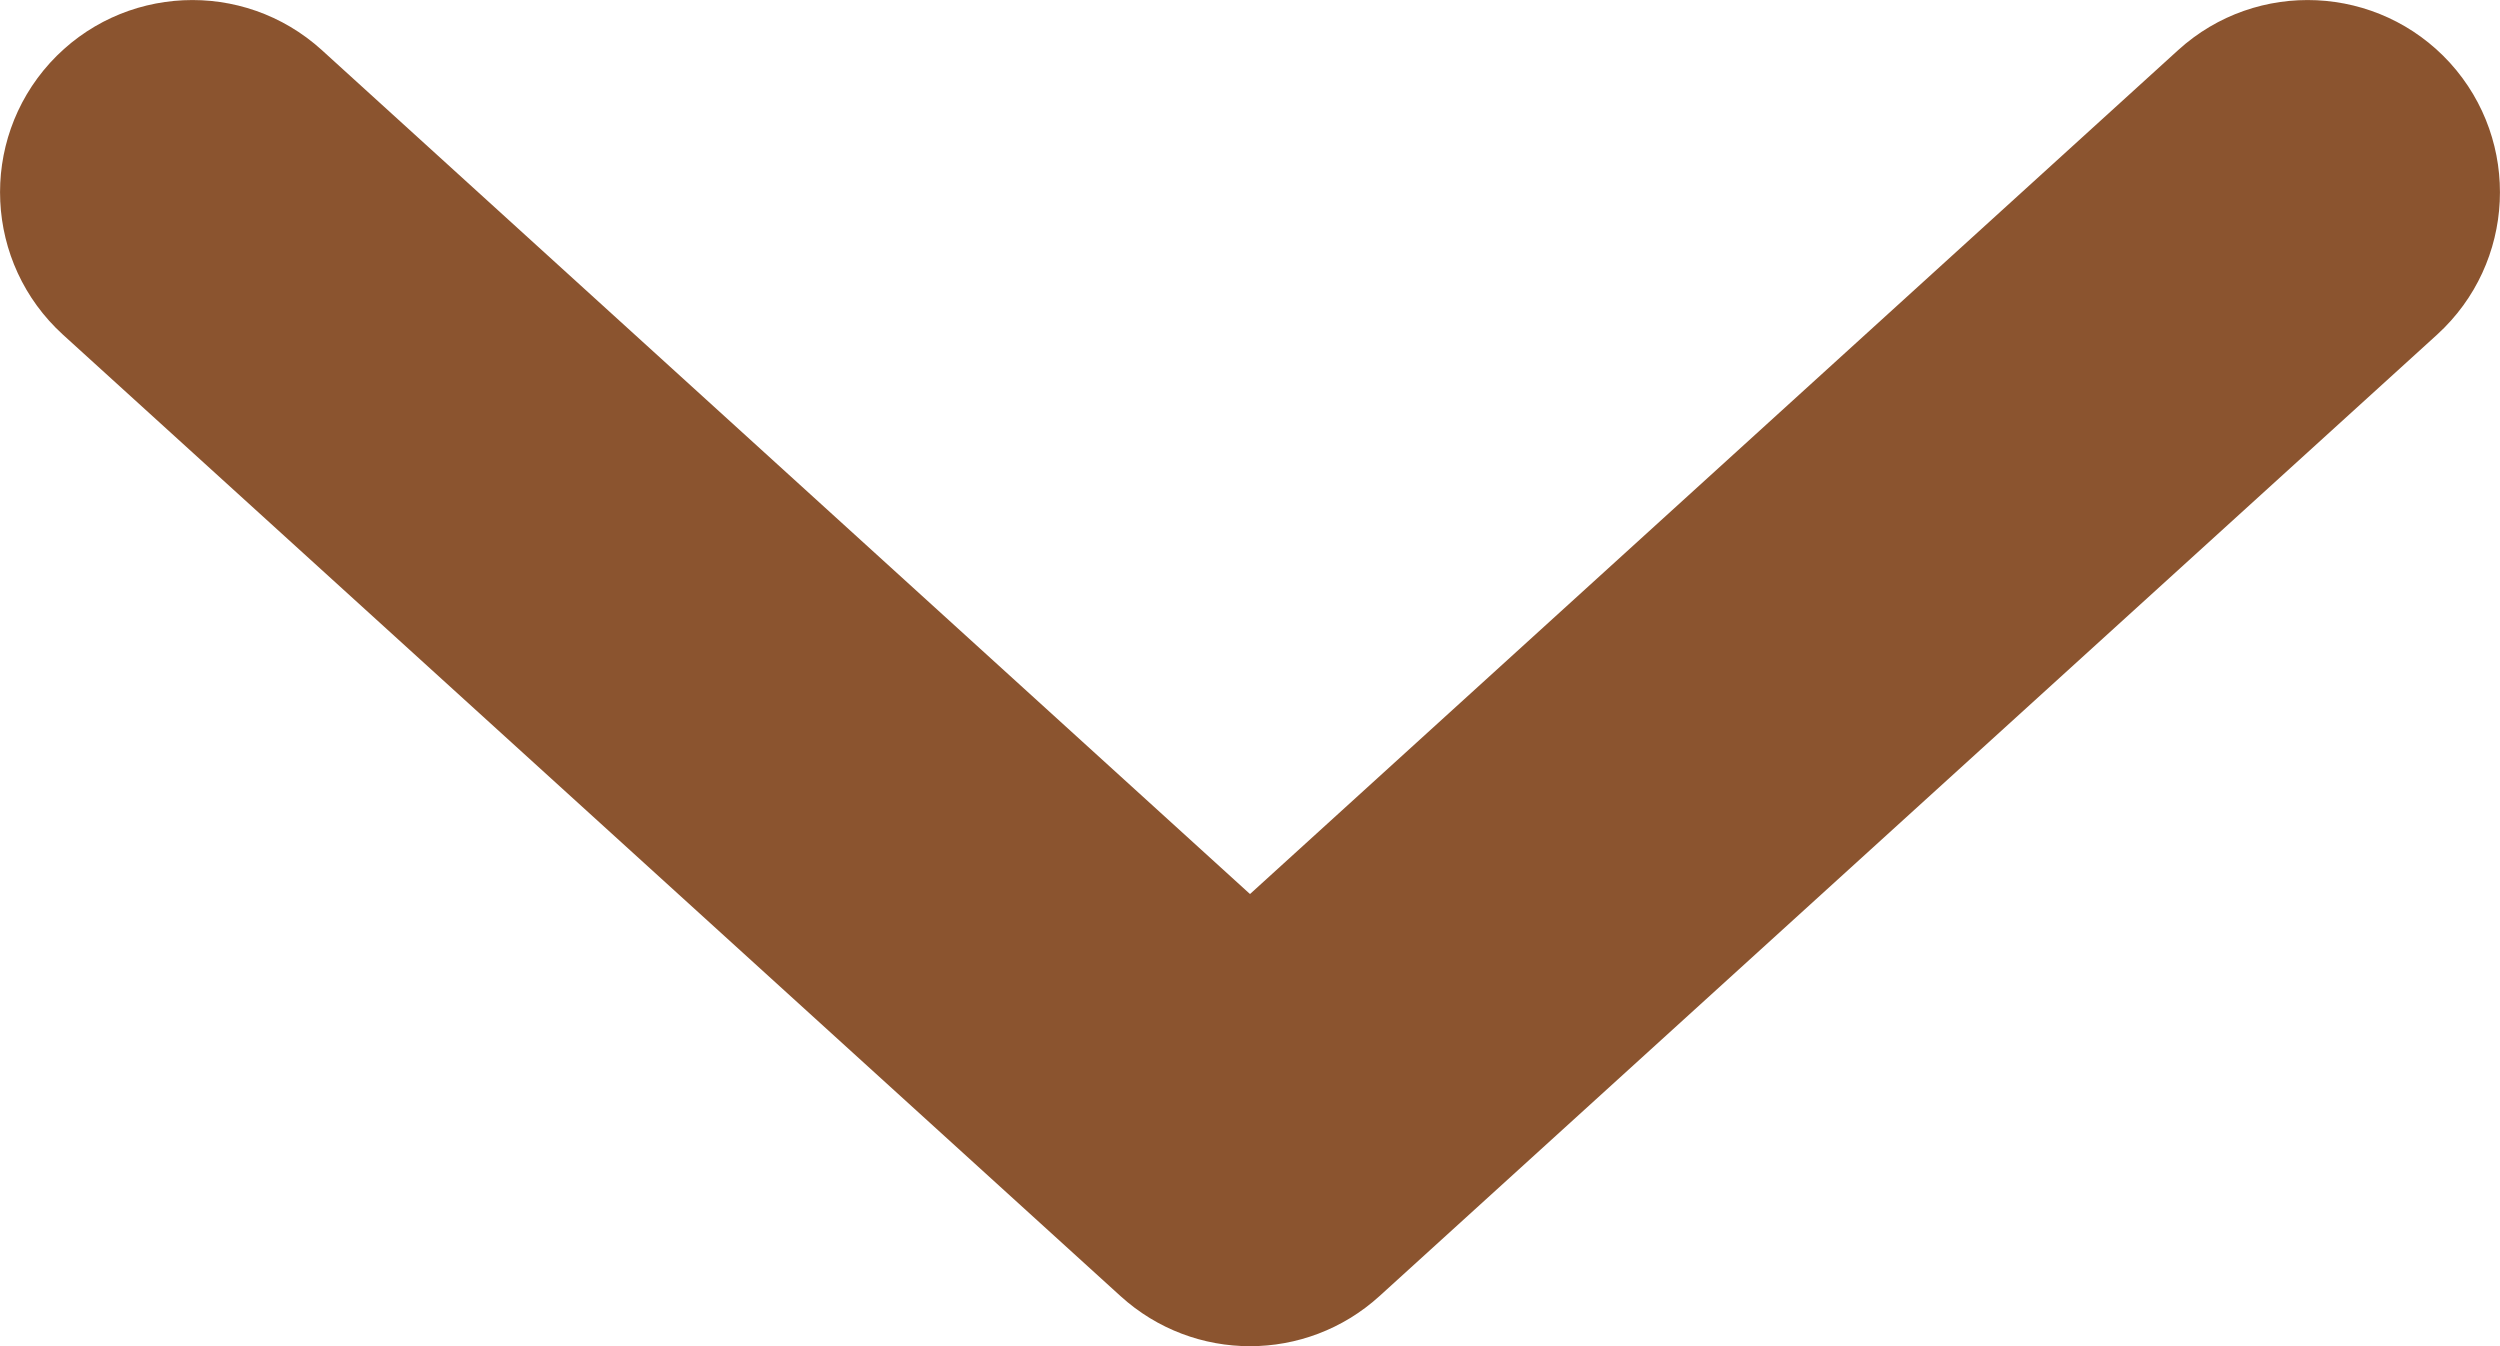 <?xml version="1.0" encoding="UTF-8"?>
<svg width="13px" height="7px" viewBox="0 0 13 7" version="1.1" xmlns="http://www.w3.org/2000/svg" xmlns:xlink="http://www.w3.org/1999/xlink">
  <g fill="#8B542F">
    <path d="M1.673,0.26 C1.264,-0.111 0.632,-0.081 0.26,0.327 C-0.111,0.736 -0.081,1.368 0.327,1.74 L5.827,6.74 C6.209,7.087 6.791,7.087 7.173,6.74 L12.673,1.74 C13.081,1.368 13.111,0.736 12.74,0.327 C12.368,-0.081 11.736,-0.111 11.327,0.26 L6.5,4.649 L1.673,0.26 Z"></path>
  </g>
</svg>
